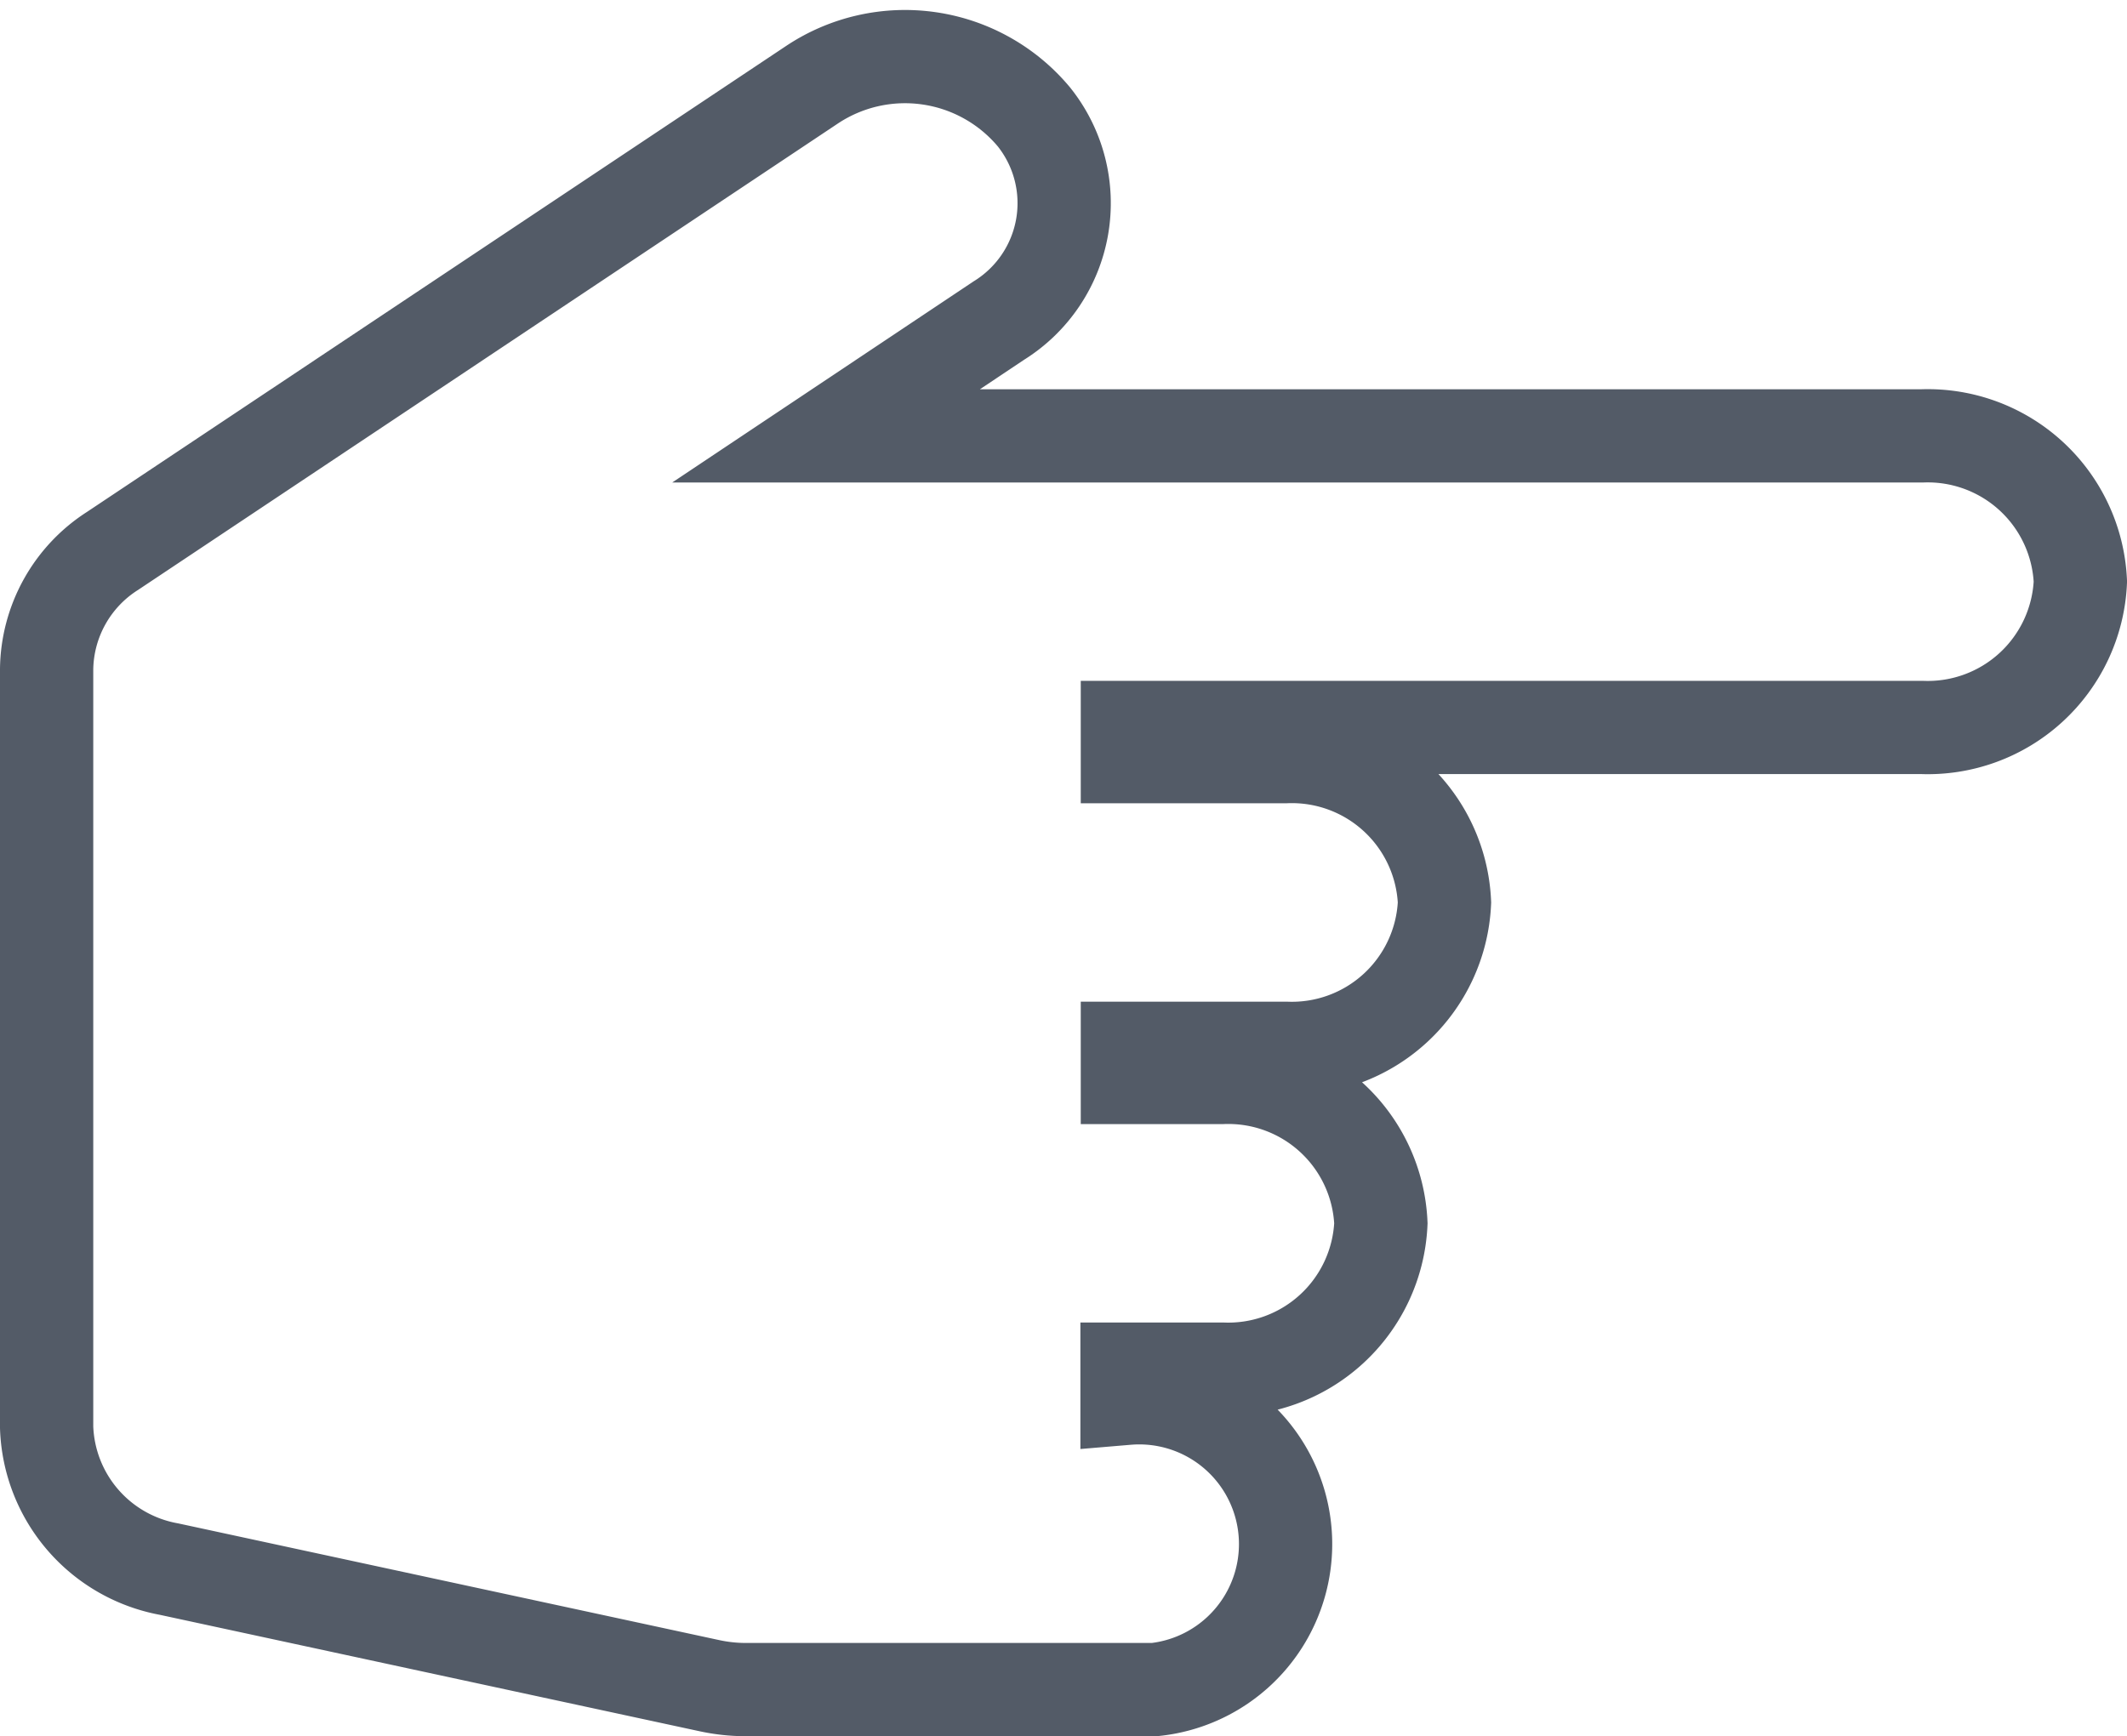 <svg xmlns="http://www.w3.org/2000/svg" width="22.806" height="18.621" viewBox="0 0 22.806 18.621"><defs><style>.a{fill:none;stroke:#0a1627;opacity:0.7;}</style></defs><path class="a" d="M17.512,10.222V14.31a1.849,1.849,0,0,1-.042.39L16.22,20.493A1.6,1.6,0,0,1,14.7,21.806H6.567A1.527,1.527,0,0,1,5.3,21.1l-5-7.5a1.8,1.8,0,0,1,.345-2.38,1.482,1.482,0,0,1,2.184.376l1.237,1.853V1.7A1.638,1.638,0,0,1,5.629,0,1.638,1.638,0,0,1,7.193,1.7v8.518h.313v-1.7a1.638,1.638,0,0,1,1.564-1.7,1.638,1.638,0,0,1,1.564,1.7v1.7h.313V9.2a1.638,1.638,0,0,1,1.564-1.7,1.638,1.638,0,0,1,1.564,1.7v1.022h.313a1.569,1.569,0,1,1,3.127,0Z" transform="translate(22.306 0.609) rotate(90)"/></svg>